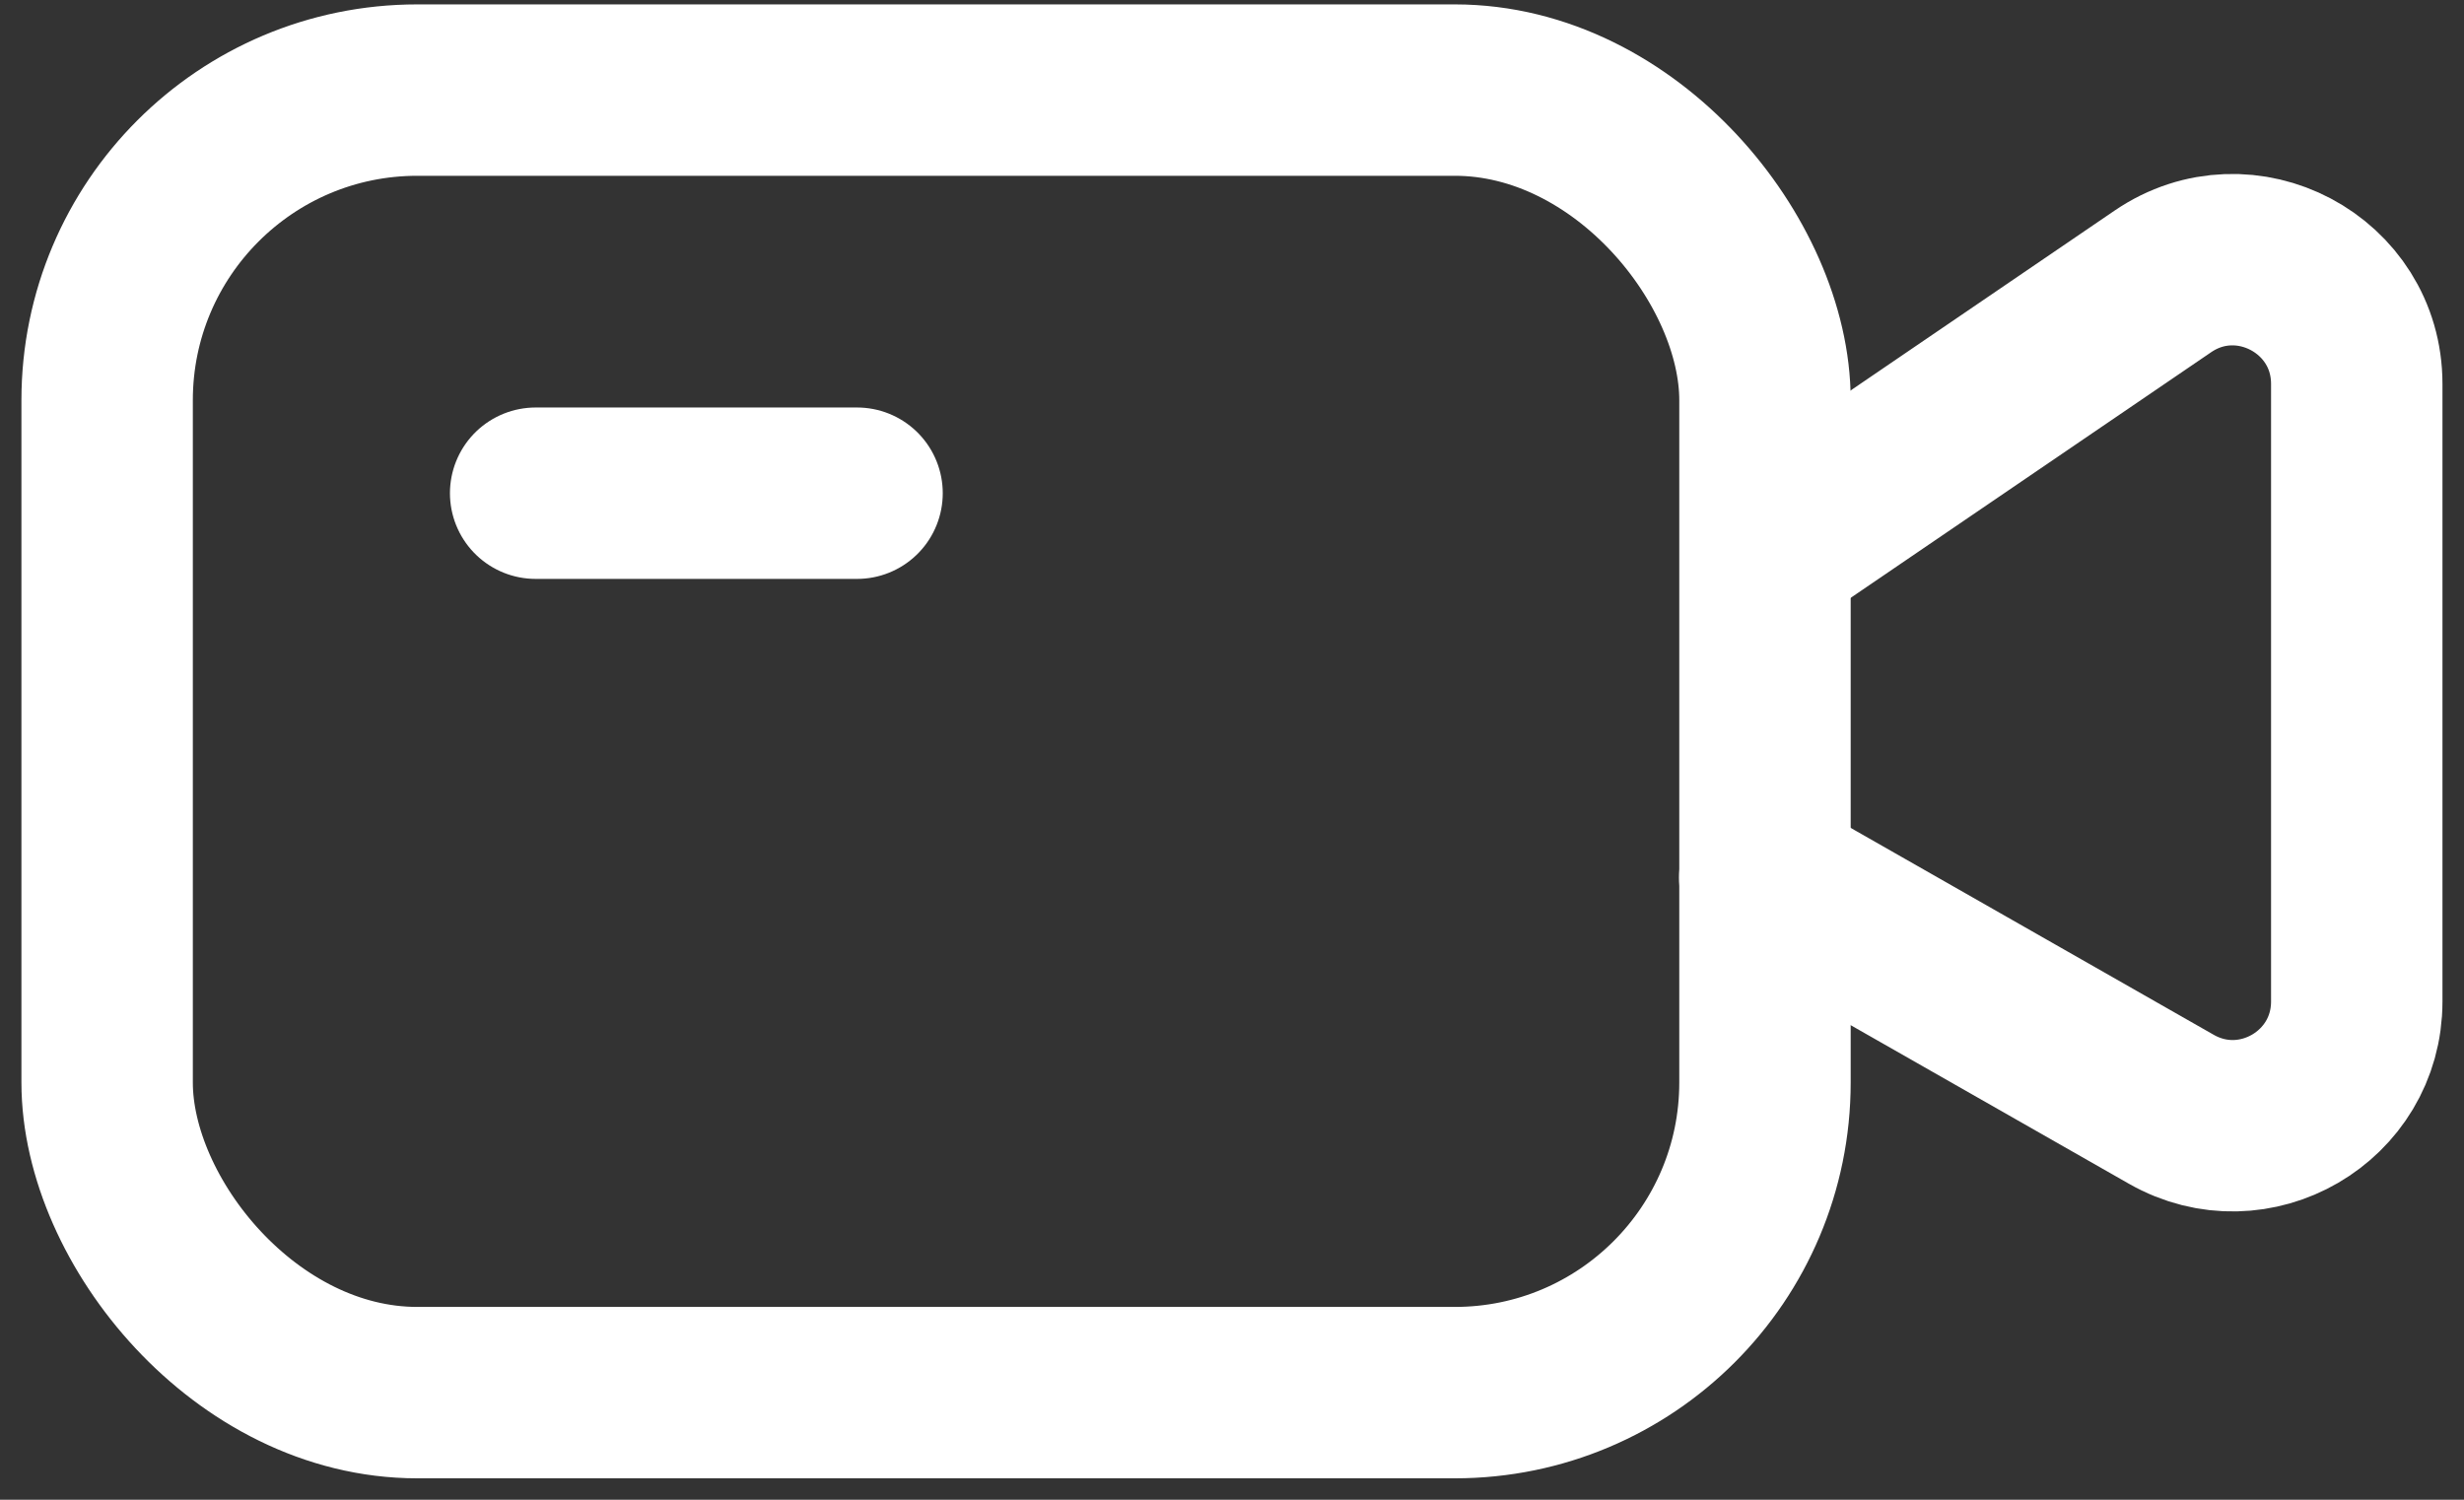 <svg width="23" height="14" viewBox="0 0 23 14" fill="none" xmlns="http://www.w3.org/2000/svg">
<rect x="0" y="0" width="23" height="14" fill="#333333" stroke="none"/>
<rect x="1" y="0.841" width="15.475" height="12.159" rx="2.895" stroke="white" stroke-width="1.6" stroke-linecap="round"/>
<path d="M16.645 5.042L20.189 2.627C20.958 2.103 21.999 2.654 21.999 3.584V9.349C21.999 10.238 21.04 10.795 20.268 10.355L16.473 8.192" stroke="white" stroke-width="1.6" stroke-linecap="round"/>
<path d="M5 4.604H8" stroke="white" stroke-width="1.6" stroke-linecap="round"/>
</svg>

